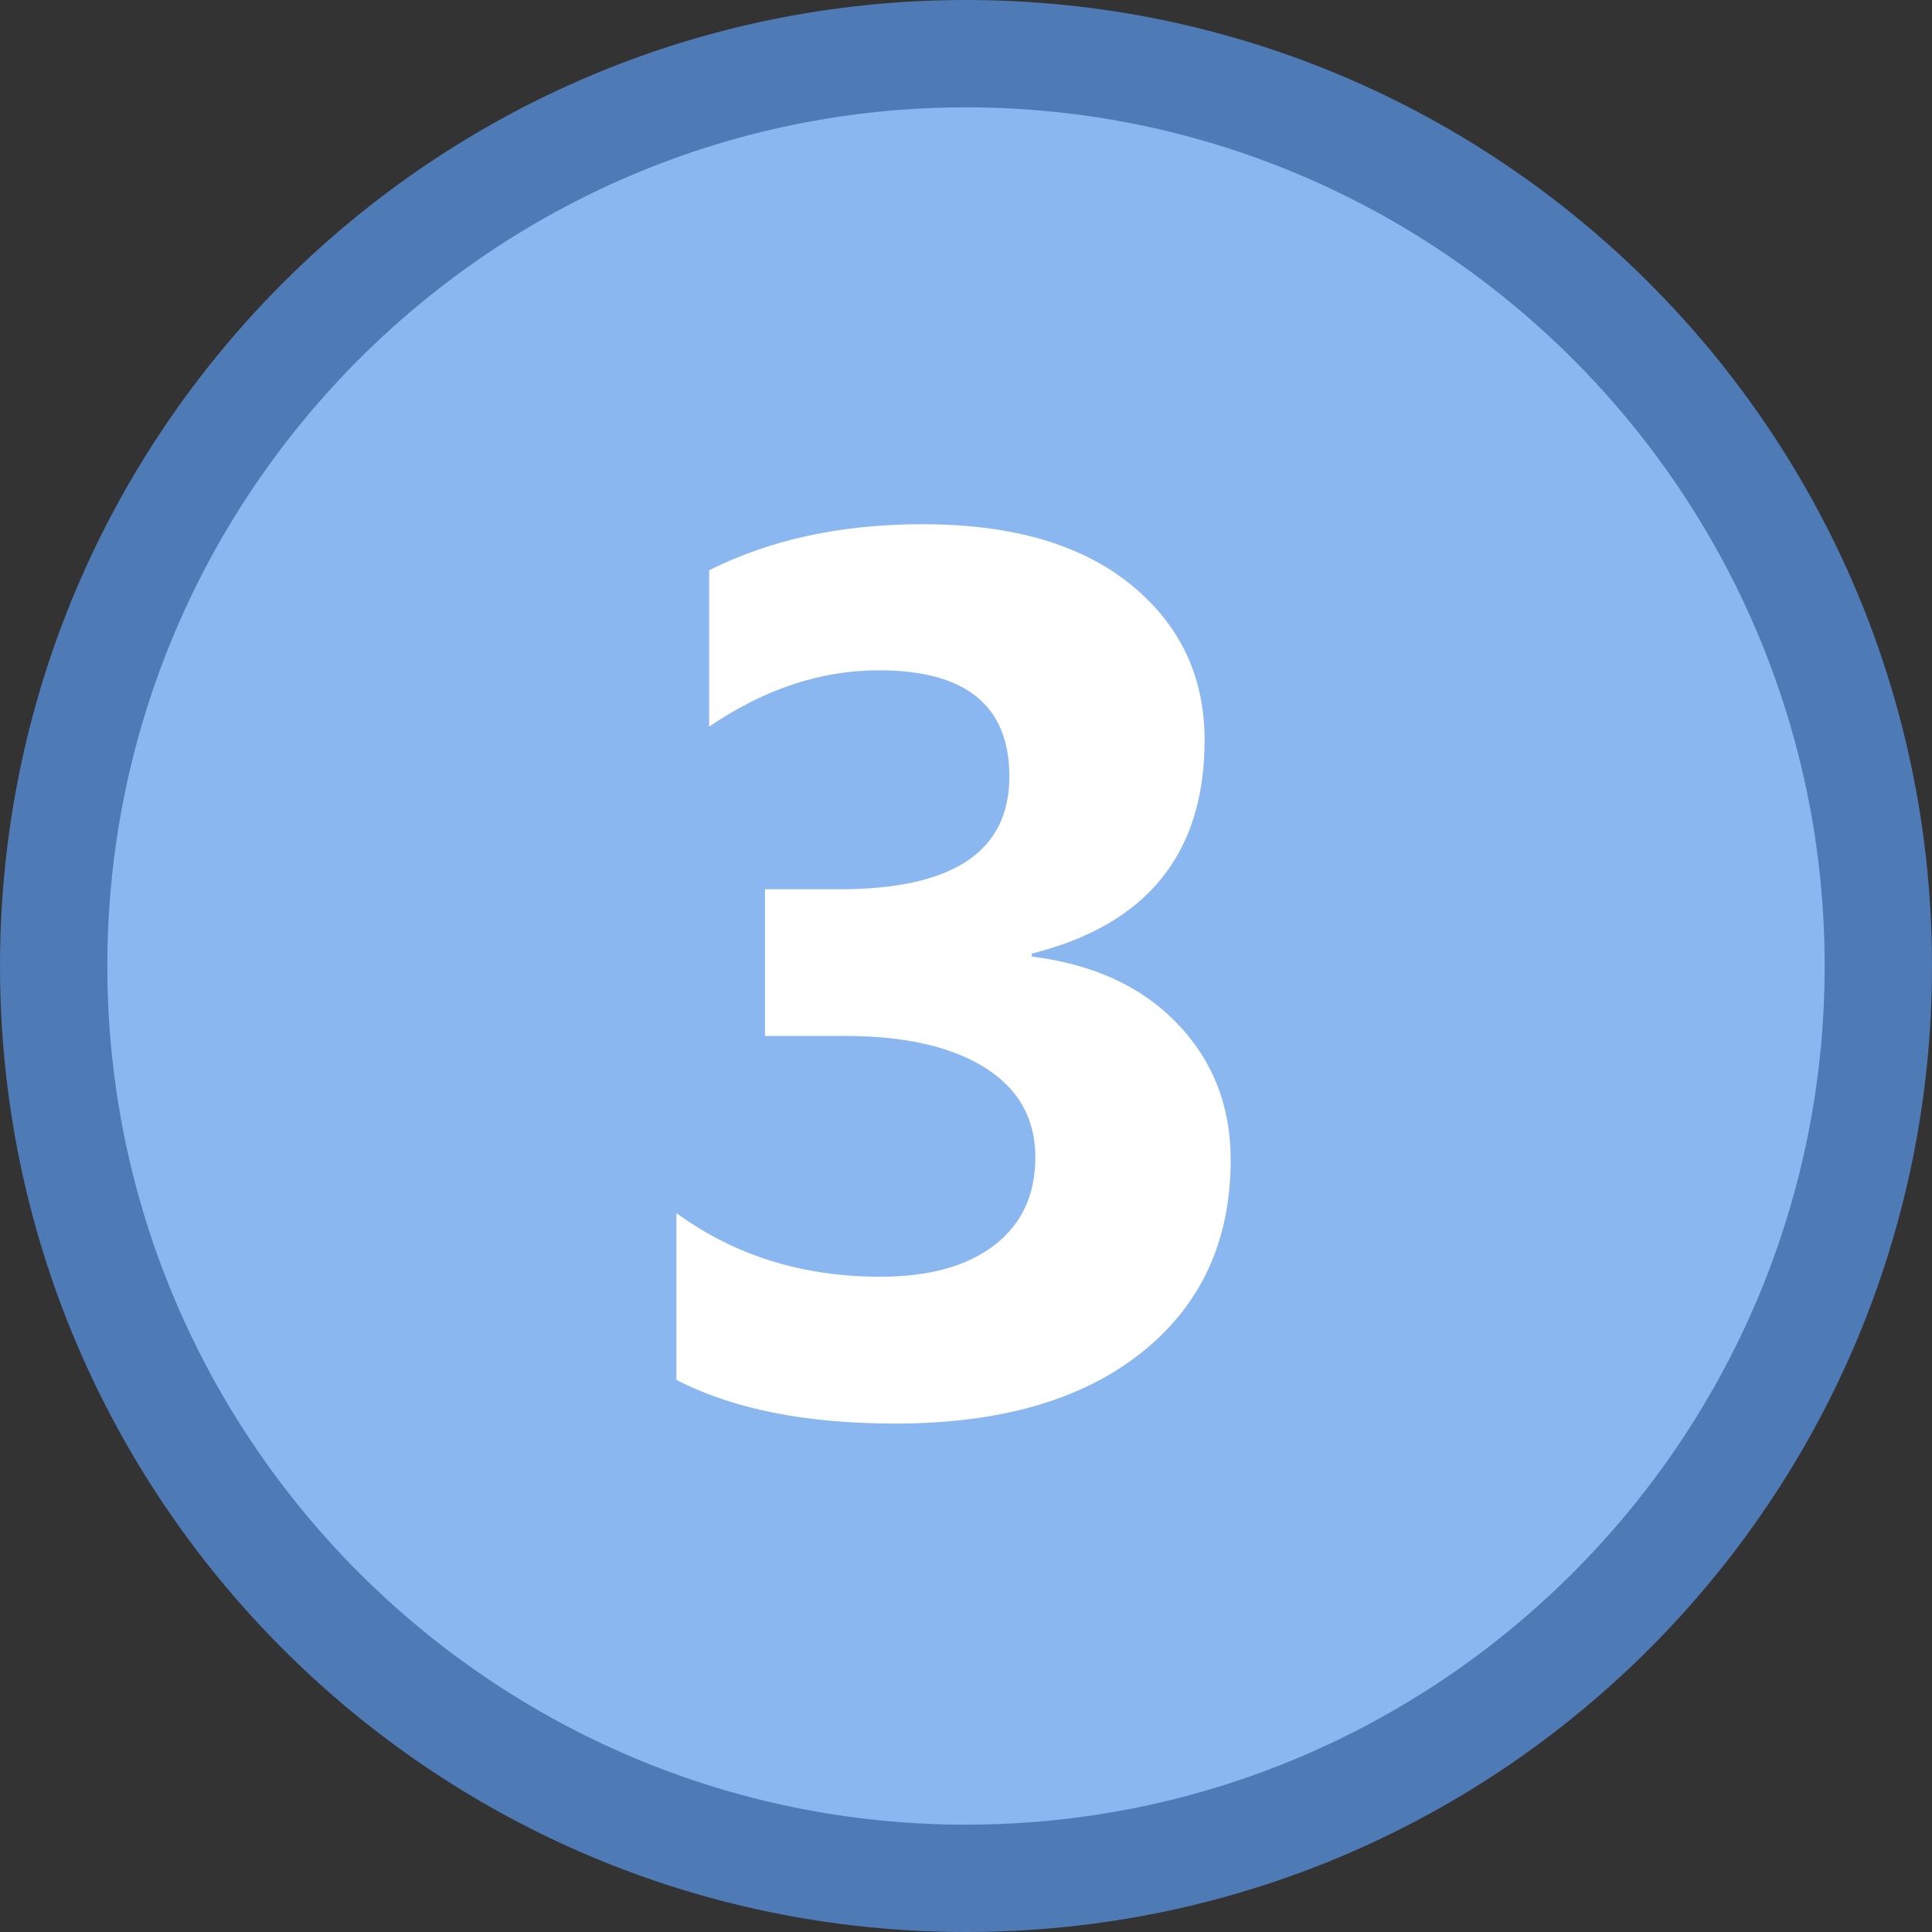 <?xml version="1.0" encoding="iso-8859-1"?>
<!-- Generator: Adobe Illustrator 22.0.1, SVG Export Plug-In . SVG Version: 6.00 Build 0)  -->
<svg version="1.1" id="Layer_1" xmlns="http://www.w3.org/2000/svg" xmlns:xlink="http://www.w3.org/1999/xlink" x="0px" y="0px"
	 viewBox="0 0 18 18" style="enable-background:new 0 0 18 18;" xml:space="preserve">
<rect x="0" y="0" width="18" height="18" fill="#333333" stroke="none"/>
<g>
	<circle style="fill:#8BB7F0;" cx="9" cy="9" r="8.5"/>
	<g>
		<path style="fill:#4E7AB5;" d="M9,1c4.411,0,8,3.589,8,8s-3.589,8-8,8s-8-3.589-8-8S4.589,1,9,1 M9,0C4.029,0,0,4.029,0,9
			s4.029,9,9,9s9-4.029,9-9S13.971,0,9,0L9,0z"/>
	</g>
</g>
<g>
	<path style="fill:#FFFFFF;" d="M6.302,12.856v-1.554c0.542,0.396,1.175,0.593,1.898,0.593c0.456,0,0.81-0.098,1.065-0.294
		c0.254-0.196,0.381-0.469,0.381-0.819c0-0.362-0.158-0.64-0.471-0.836C8.86,9.75,8.428,9.652,7.878,9.652H7.127V8.285h0.695
		c1.055,0,1.582-0.35,1.582-1.051c0-0.659-0.405-0.989-1.215-0.989c-0.542,0-1.07,0.175-1.582,0.525V5.313
		c0.569-0.286,1.232-0.429,1.989-0.429c0.829,0,1.473,0.186,1.935,0.559c0.461,0.373,0.692,0.857,0.692,1.452
		c0,1.058-0.537,1.721-1.61,1.989v0.028c0.573,0.072,1.025,0.279,1.356,0.625c0.331,0.344,0.497,0.767,0.497,1.268
		c0,0.757-0.277,1.356-0.831,1.797c-0.554,0.441-1.318,0.661-2.294,0.661C7.505,13.263,6.825,13.127,6.302,12.856z"/>
</g>
</svg>
